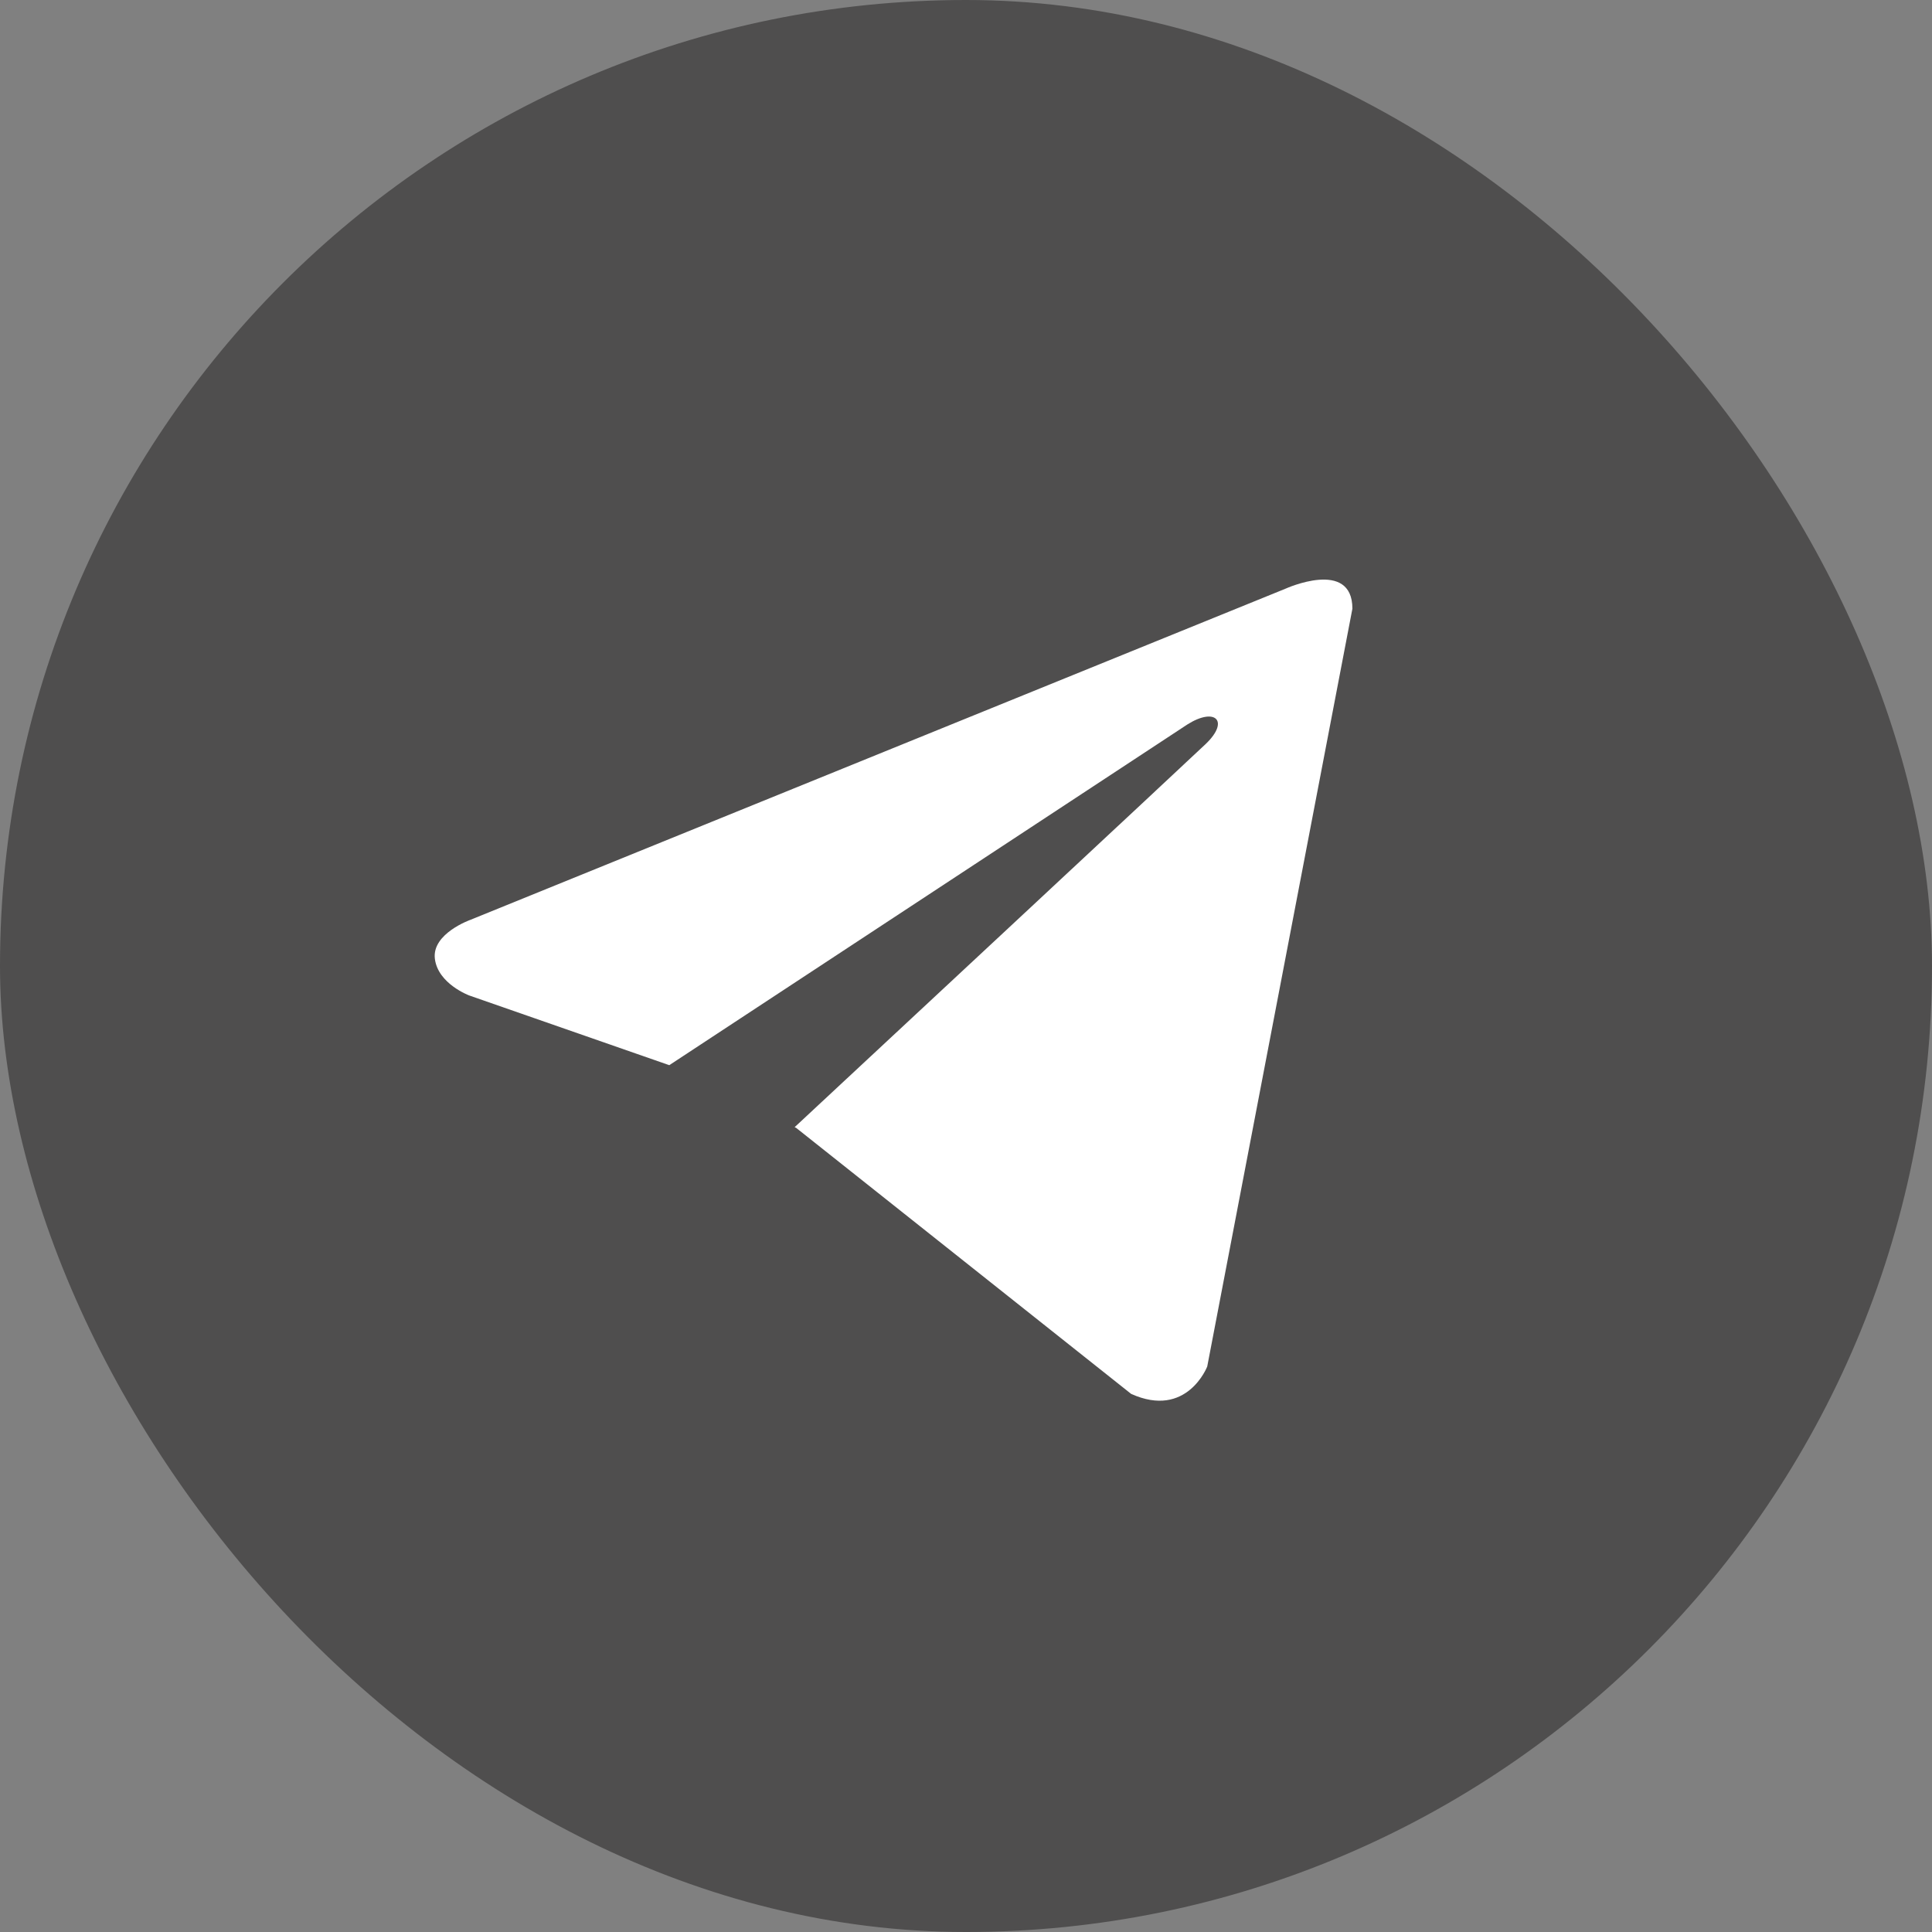 <svg width="36" height="36" viewBox="0 0 36 36" fill="none" xmlns="http://www.w3.org/2000/svg">
<rect x="0" y="0" width="36" height="36" fill="#808080" stroke="none"/>
<rect width="36" height="36" rx="18" fill="#4F4E4E"/>
<path d="M25.2 11.342L22.495 25.463C22.495 25.463 22.117 26.442 21.077 25.973L14.836 21.017L14.807 21.003C15.65 20.219 22.187 14.132 22.473 13.857C22.915 13.429 22.64 13.175 22.127 13.498L12.471 19.848L8.746 18.55C8.746 18.55 8.16 18.334 8.103 17.864C8.046 17.394 8.765 17.14 8.765 17.14L23.952 10.97C23.952 10.97 25.2 10.402 25.2 11.342Z" fill="white"/>
</svg>
